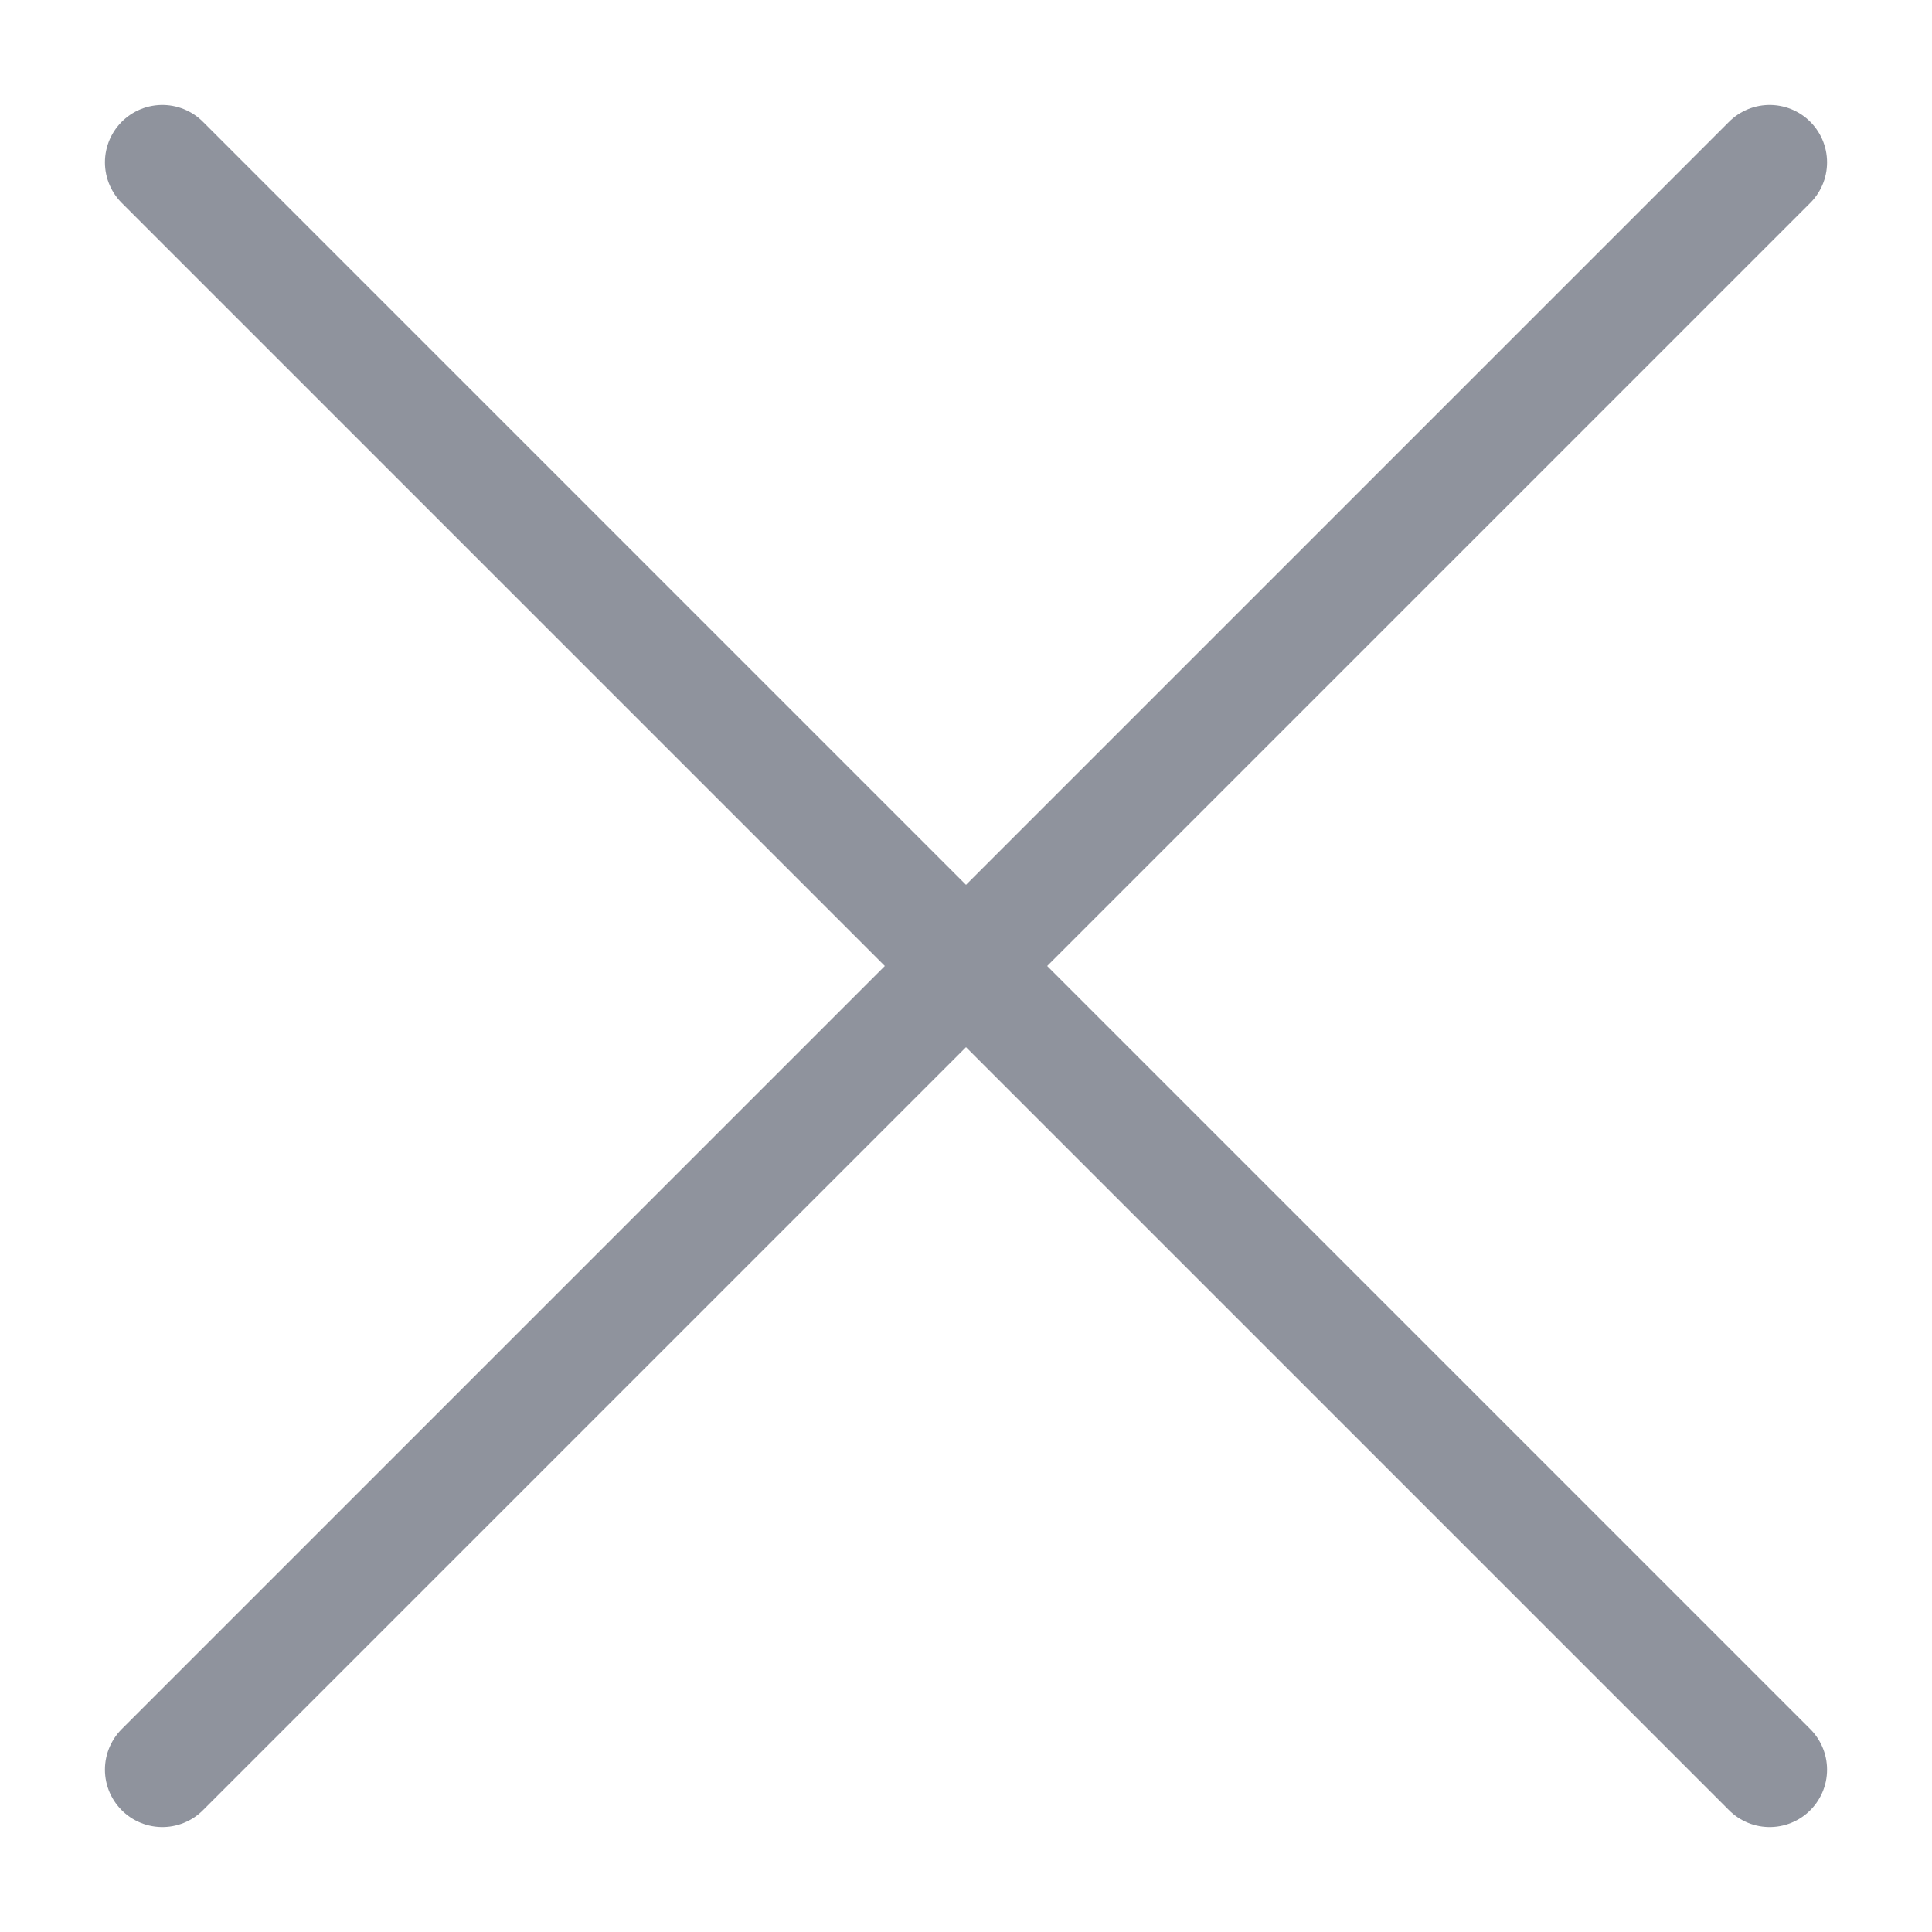 <svg xmlns="http://www.w3.org/2000/svg" width="16.828" height="16.828" viewBox="0 0 16.828 16.828">
    <g id="close" transform="translate(-4.586 -4.802)">
        <line id="Linha_9" data-name="Linha 9" x1="14" y2="14" transform="translate(6 6.216)" fill="none"
            stroke="#8F939D" stroke-linecap="round" stroke-linejoin="round" stroke-width="1" />
        <line id="Linha_10" data-name="Linha 10" x2="14" y2="14" transform="translate(6 6.216)" fill="none"
            stroke="#8F939D" stroke-linecap="round" stroke-linejoin="round" stroke-width="1" />
    </g>
</svg>